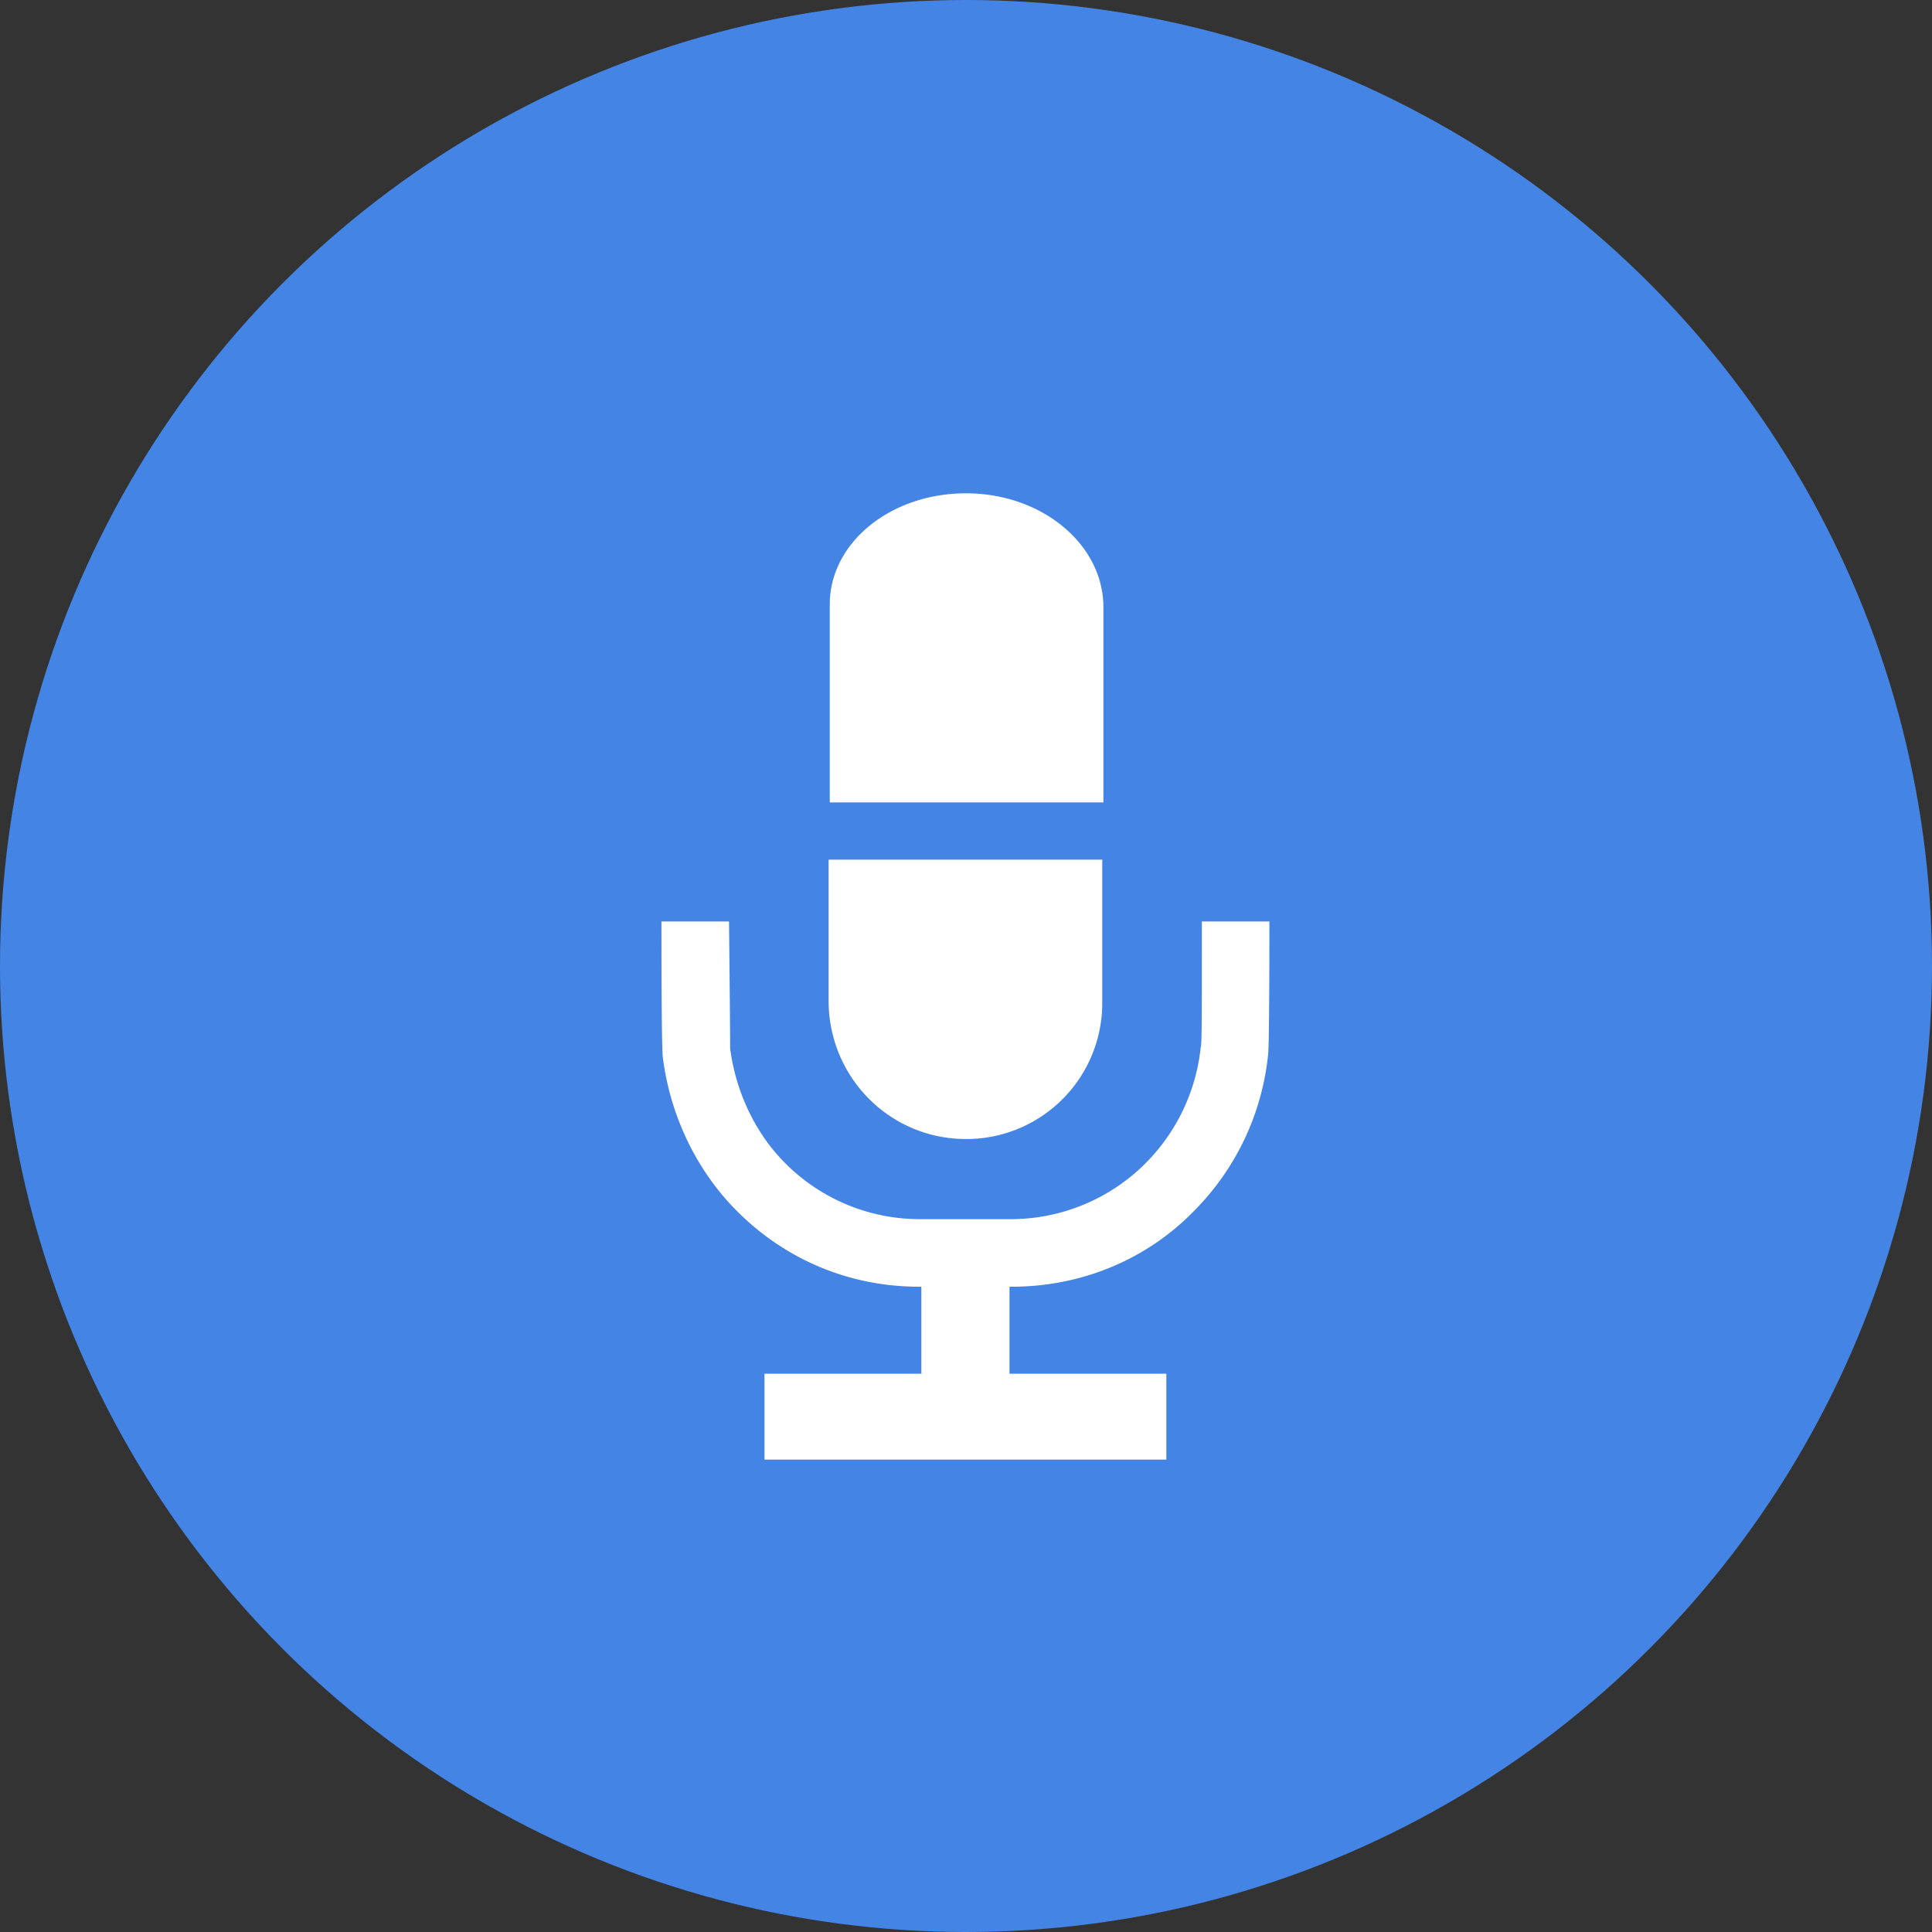<svg xmlns="http://www.w3.org/2000/svg" width="120" height="120" viewBox="0 0 120 120">
    <rect x="0" y="0" width="120" height="120" fill="#333333" stroke="none"/>
    <g fill="none" fill-rule="evenodd">
        <circle cx="60" cy="60" r="60" fill="#4384E5"/>
        <g fill="#FFF" fill-rule="nonzero">
            <path d="M60 30.64c-4.693 0-8.462 3.074-8.462 6.903V49.84h16.995V37.6c-.07-3.828-3.84-6.96-8.533-6.96zM60 70.747a8.437 8.437 0 0 0 8.462-8.463v-8.888H51.467v8.888c.07 4.694 3.84 8.463 8.533 8.463z"/>
            <path d="M74.649 57.236c0 6.328 0 7.608-.071 7.822a11.966 11.966 0 0 1-3.414 7.182 11.835 11.835 0 0 1-8.39 3.484h-5.618a11.784 11.784 0 0 1-8.392-3.484c-1.848-1.849-3.057-4.409-3.413-7.111 0-.213 0-1.493-.071-7.893h-4.196c0 7.893.072 8.106.072 8.32.426 3.626 2.062 7.11 4.622 9.67 3.058 3.058 7.04 4.694 11.306 4.694h.143v5.404h-9.743v5.334h24.96v-5.334h-9.742V79.92h.142c4.267 0 8.32-1.636 11.307-4.693a16.078 16.078 0 0 0 4.622-9.814c0-.142.071-.426.071-8.177H74.65z"/>
        </g>
    </g>
</svg>
